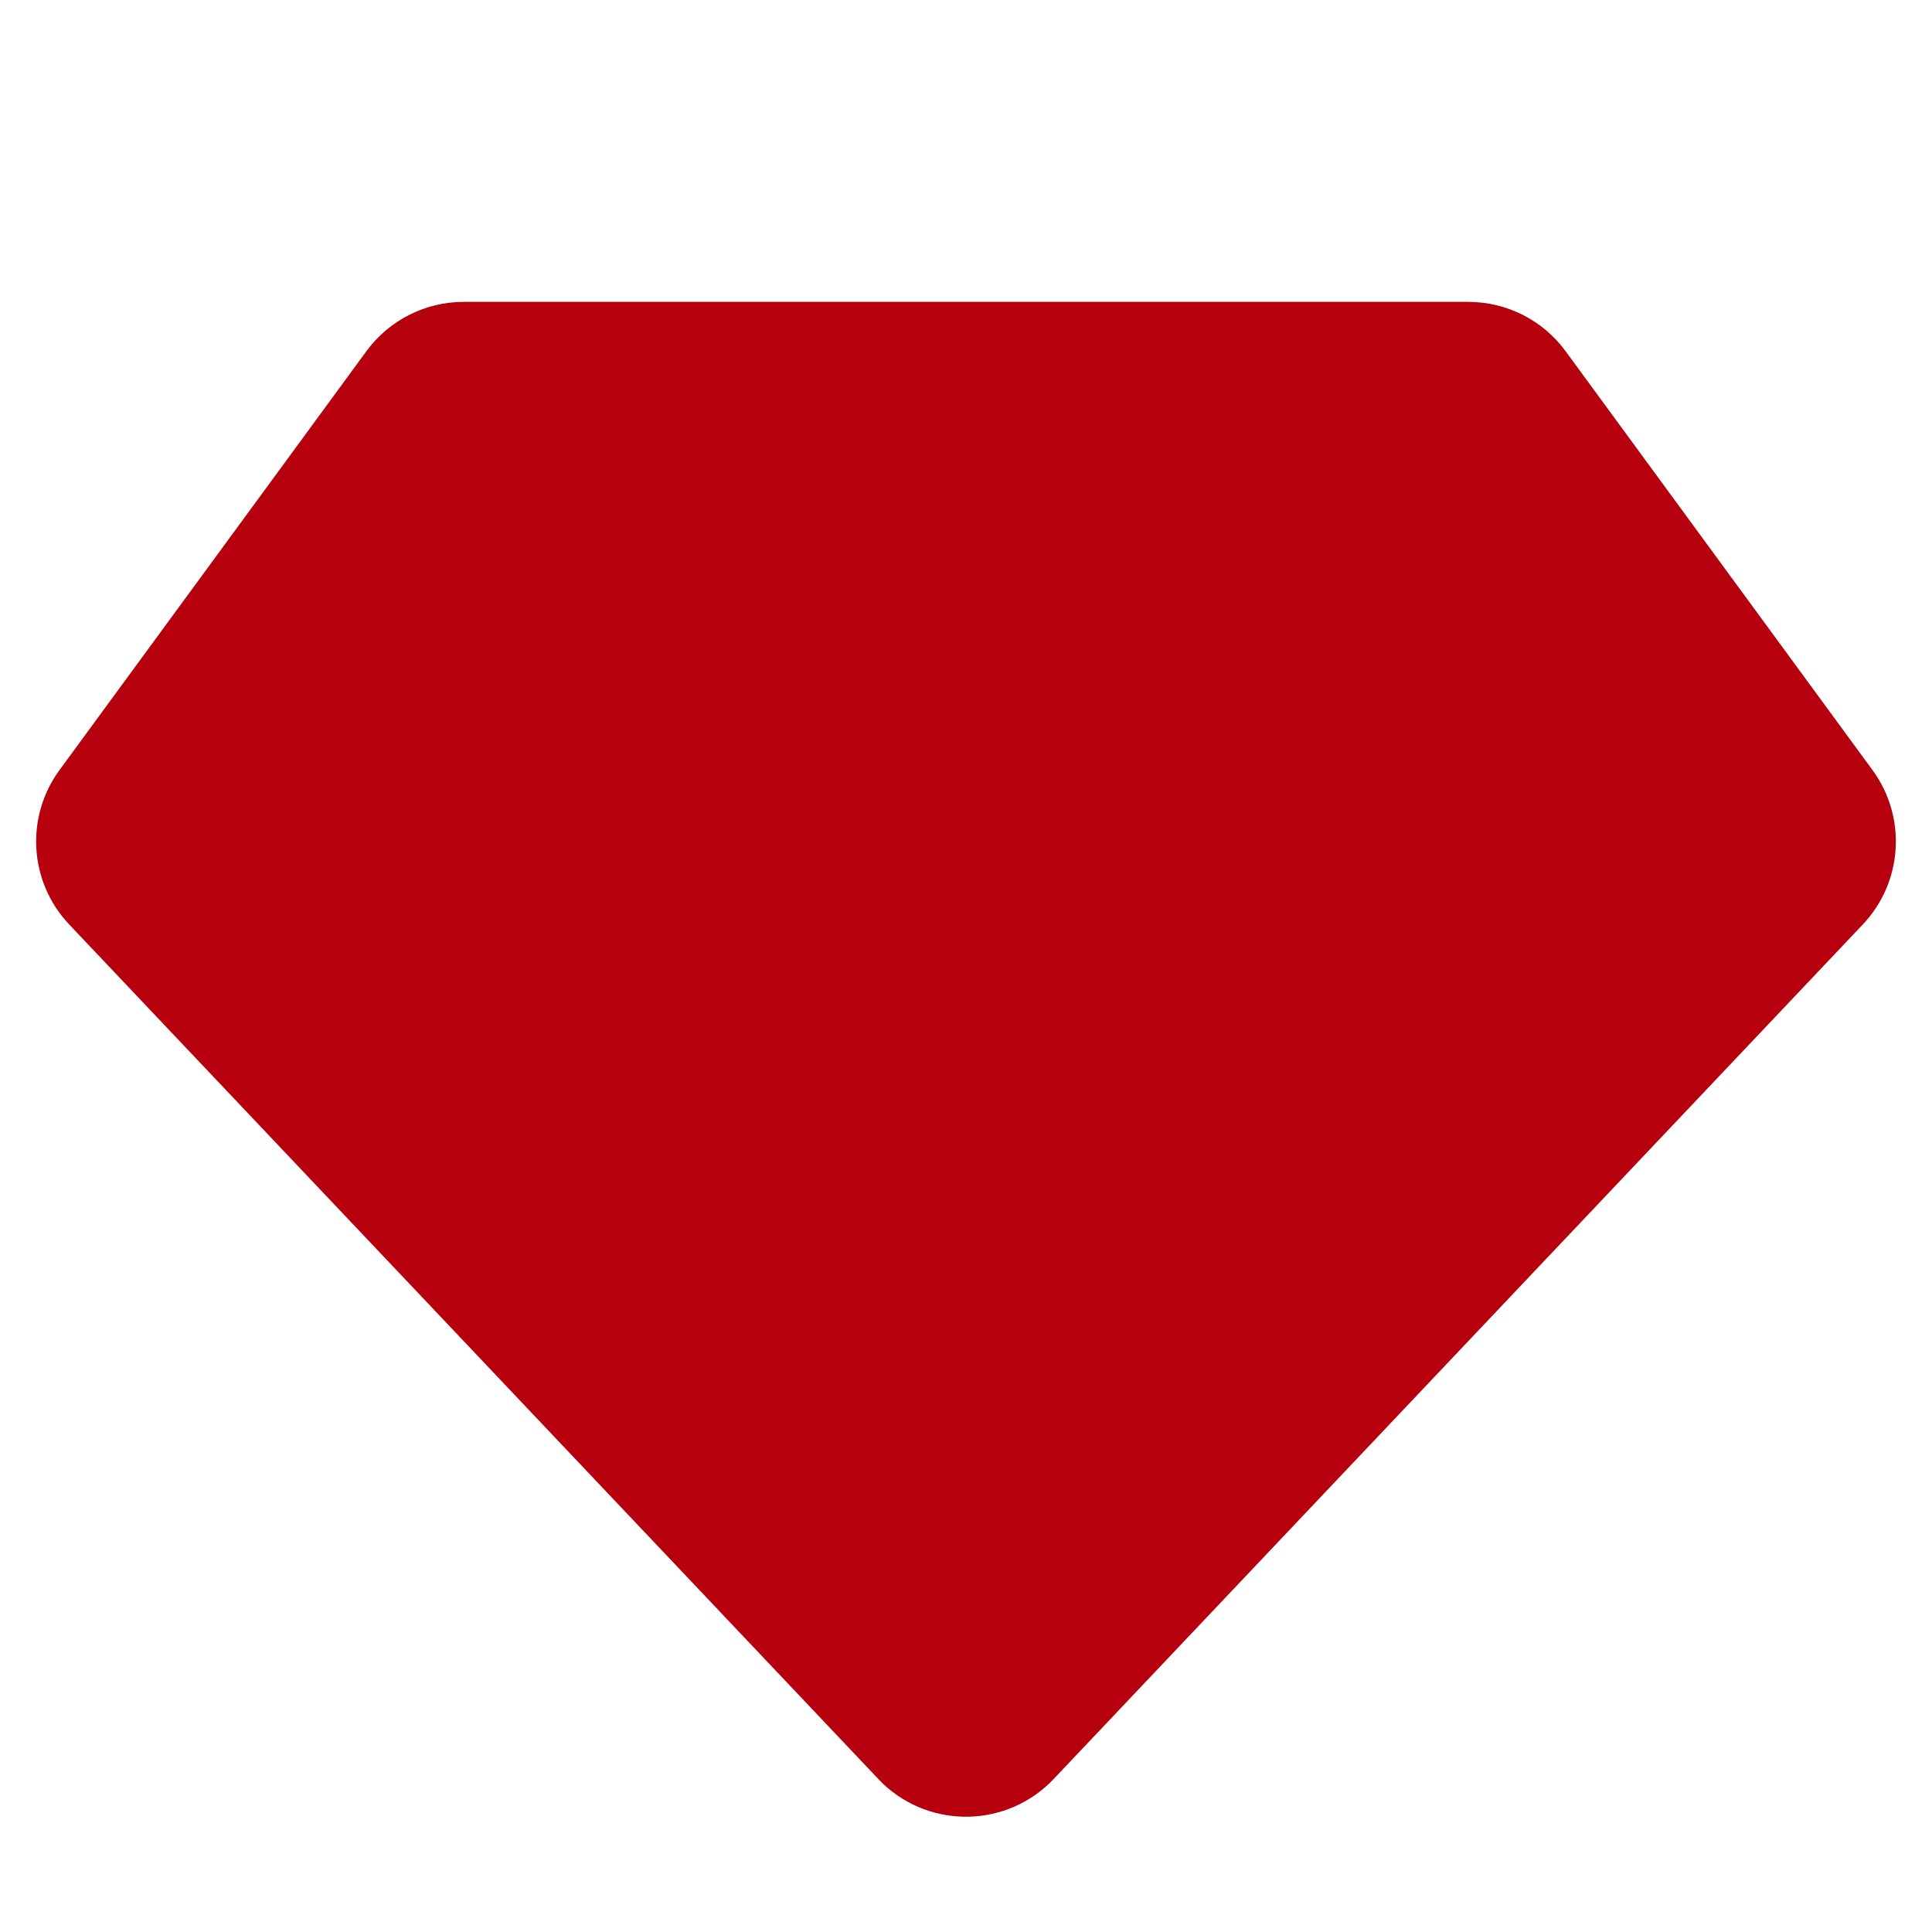 <?xml version="1.0" encoding="UTF-8"?>
<svg width="16px" height="16px" viewBox="0 0 16 16" version="1.1" xmlns="http://www.w3.org/2000/svg" xmlns:xlink="http://www.w3.org/1999/xlink">
    <title>gw2t</title>
    <g id="gw2t" stroke="none" stroke-width="1" fill="none" fill-rule="evenodd">
        <path d="M3.84,2.5 L12.16,2.5 C12.478,2.5 12.778,2.652 12.966,2.909 L15.507,6.377 C15.793,6.767 15.759,7.305 15.427,7.656 L8.726,14.733 C8.346,15.134 7.714,15.151 7.312,14.772 C7.299,14.759 7.286,14.746 7.274,14.733 L0.573,7.656 C0.241,7.305 0.207,6.767 0.493,6.377 L3.034,2.909 C3.222,2.652 3.522,2.5 3.84,2.5 Z" id="Path-2" fill="#B7000D"></path>
    </g>
</svg>
